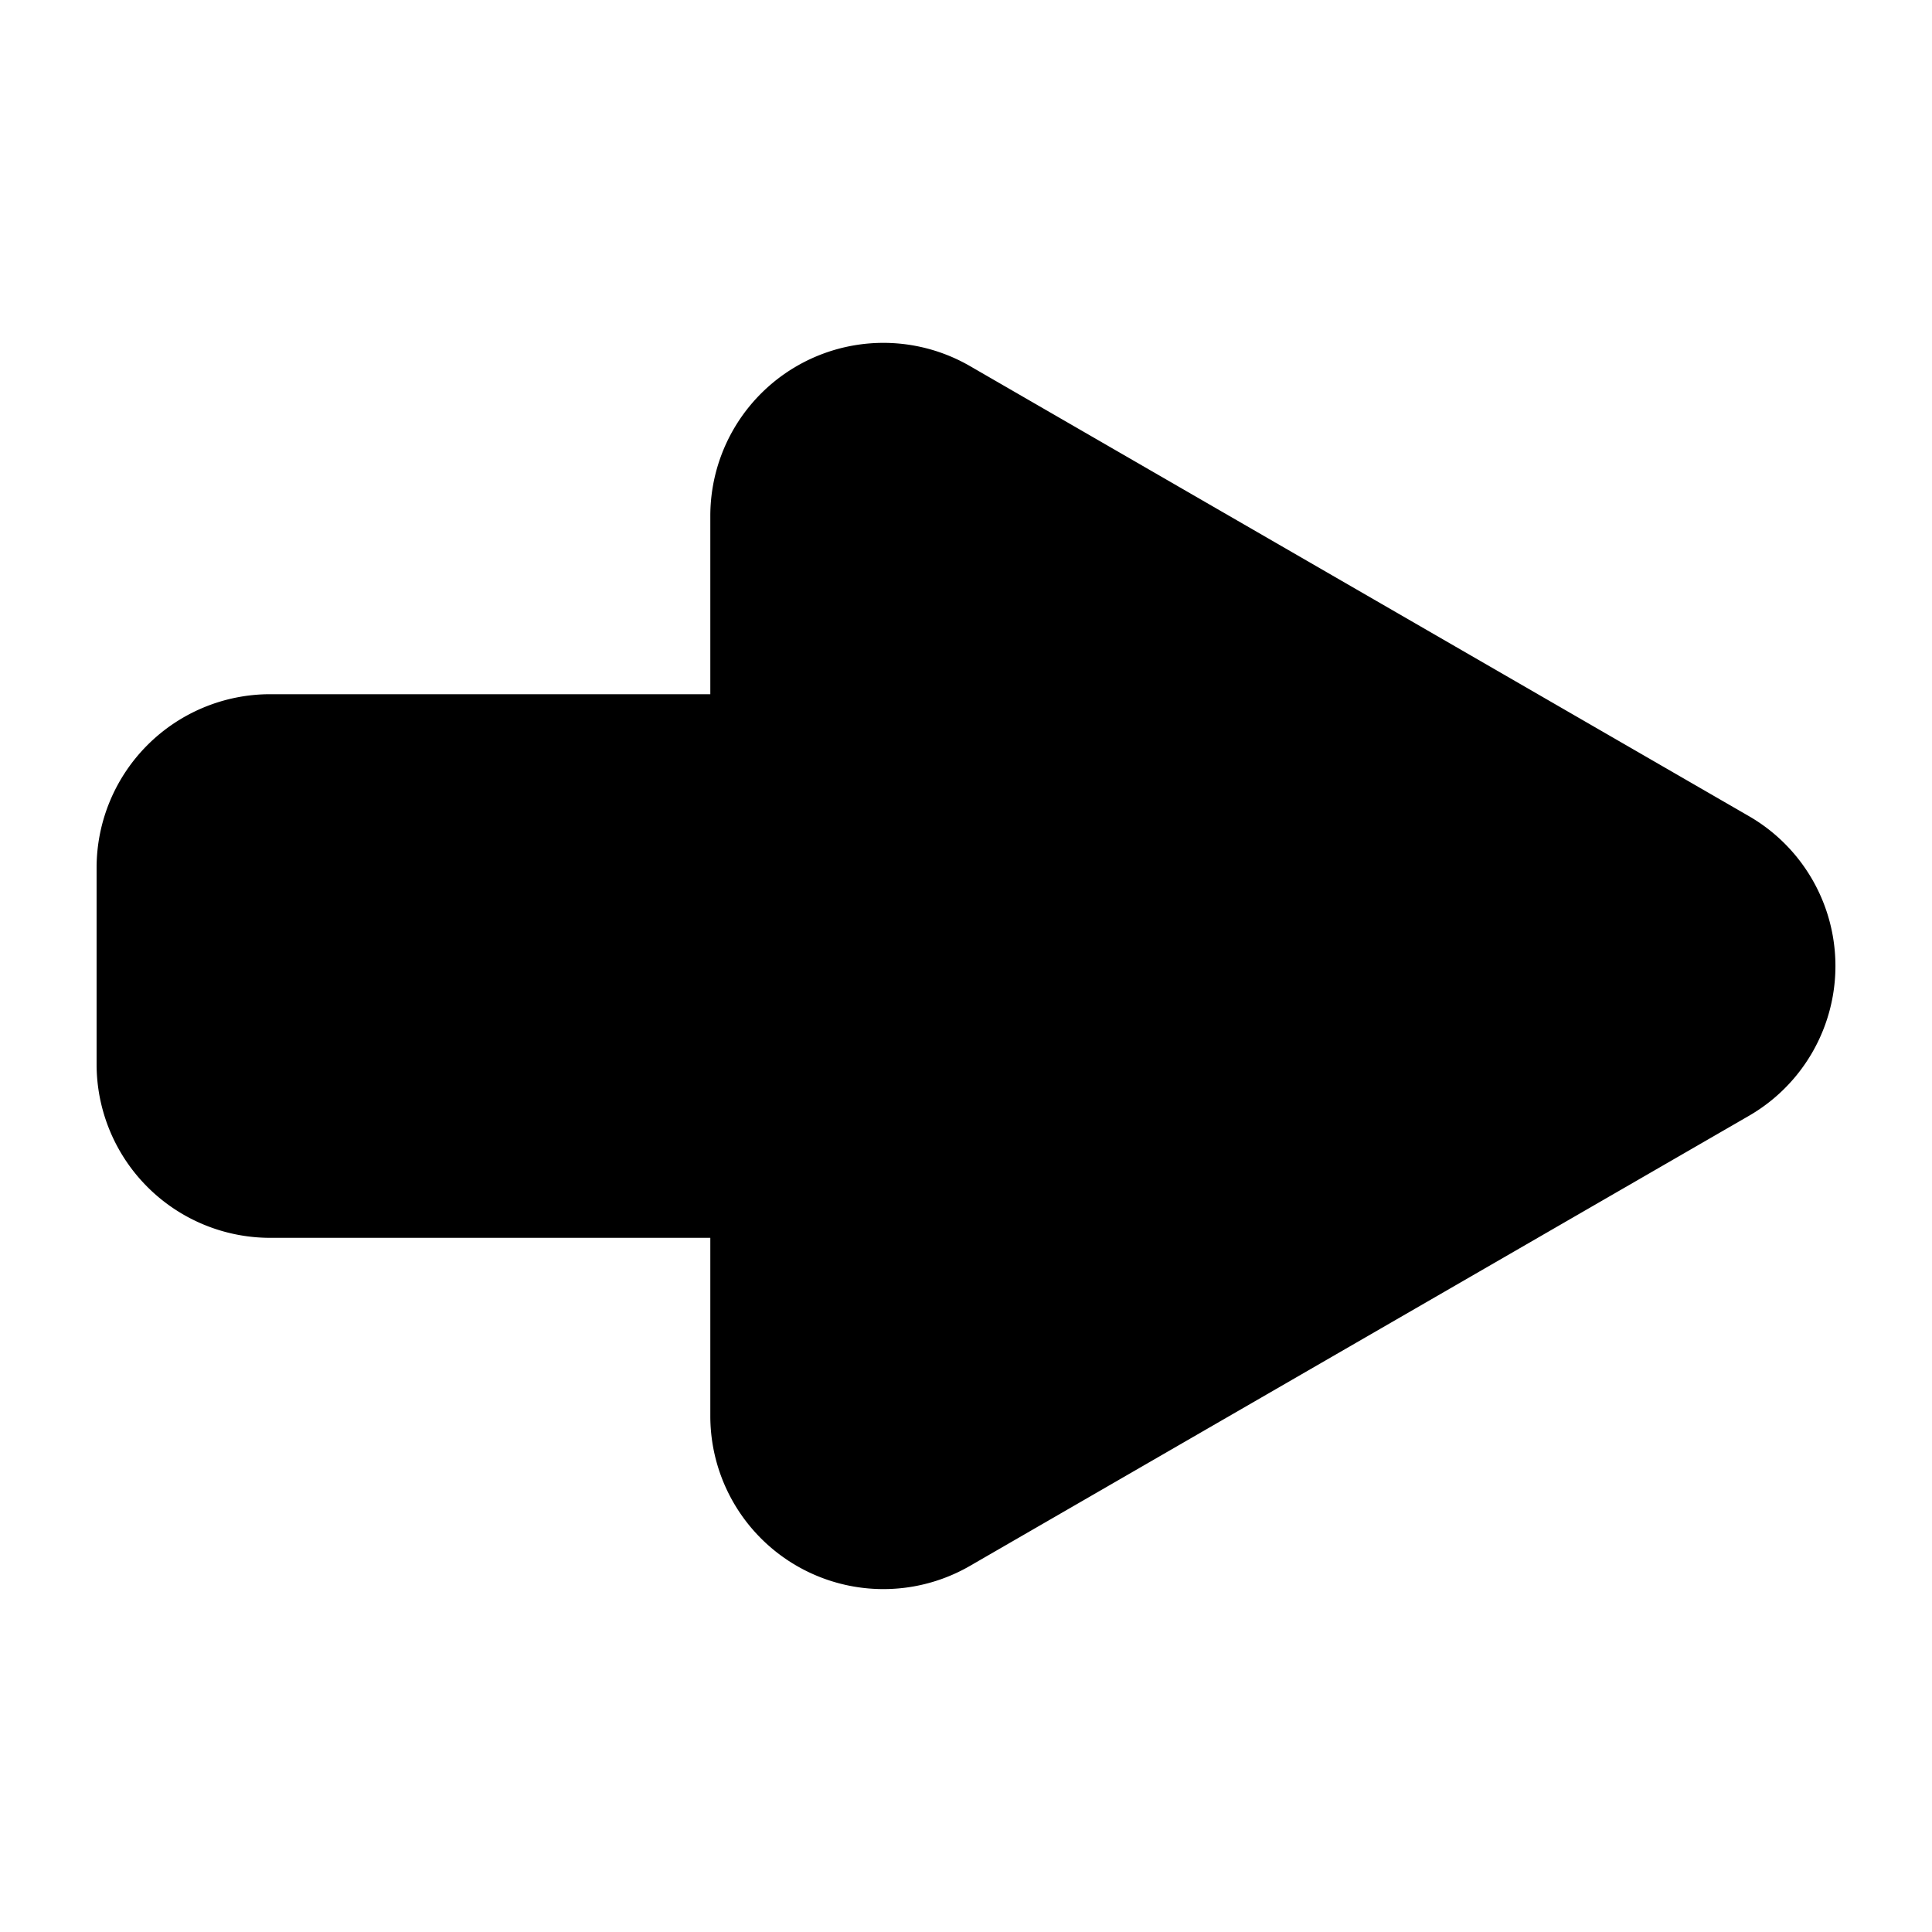 <svg xmlns="http://www.w3.org/2000/svg" data-name="Layer 1" viewBox="0 0 100 100" id="arrow-right"><path d="m90.531 57.751-19 10.977-21.324 12.321A8.958 8.958 0 0 1 36.766 73.3v-9.23h-22.8A8.987 8.987 0 0 1 5 55.108V44.892a8.987 8.987 0 0 1 8.961-8.96h22.805V26.7a8.958 8.958 0 0 1 13.441-7.751l21.327 12.323 19 10.977a8.956 8.956 0 0 1-.003 15.502Z"></path></svg>